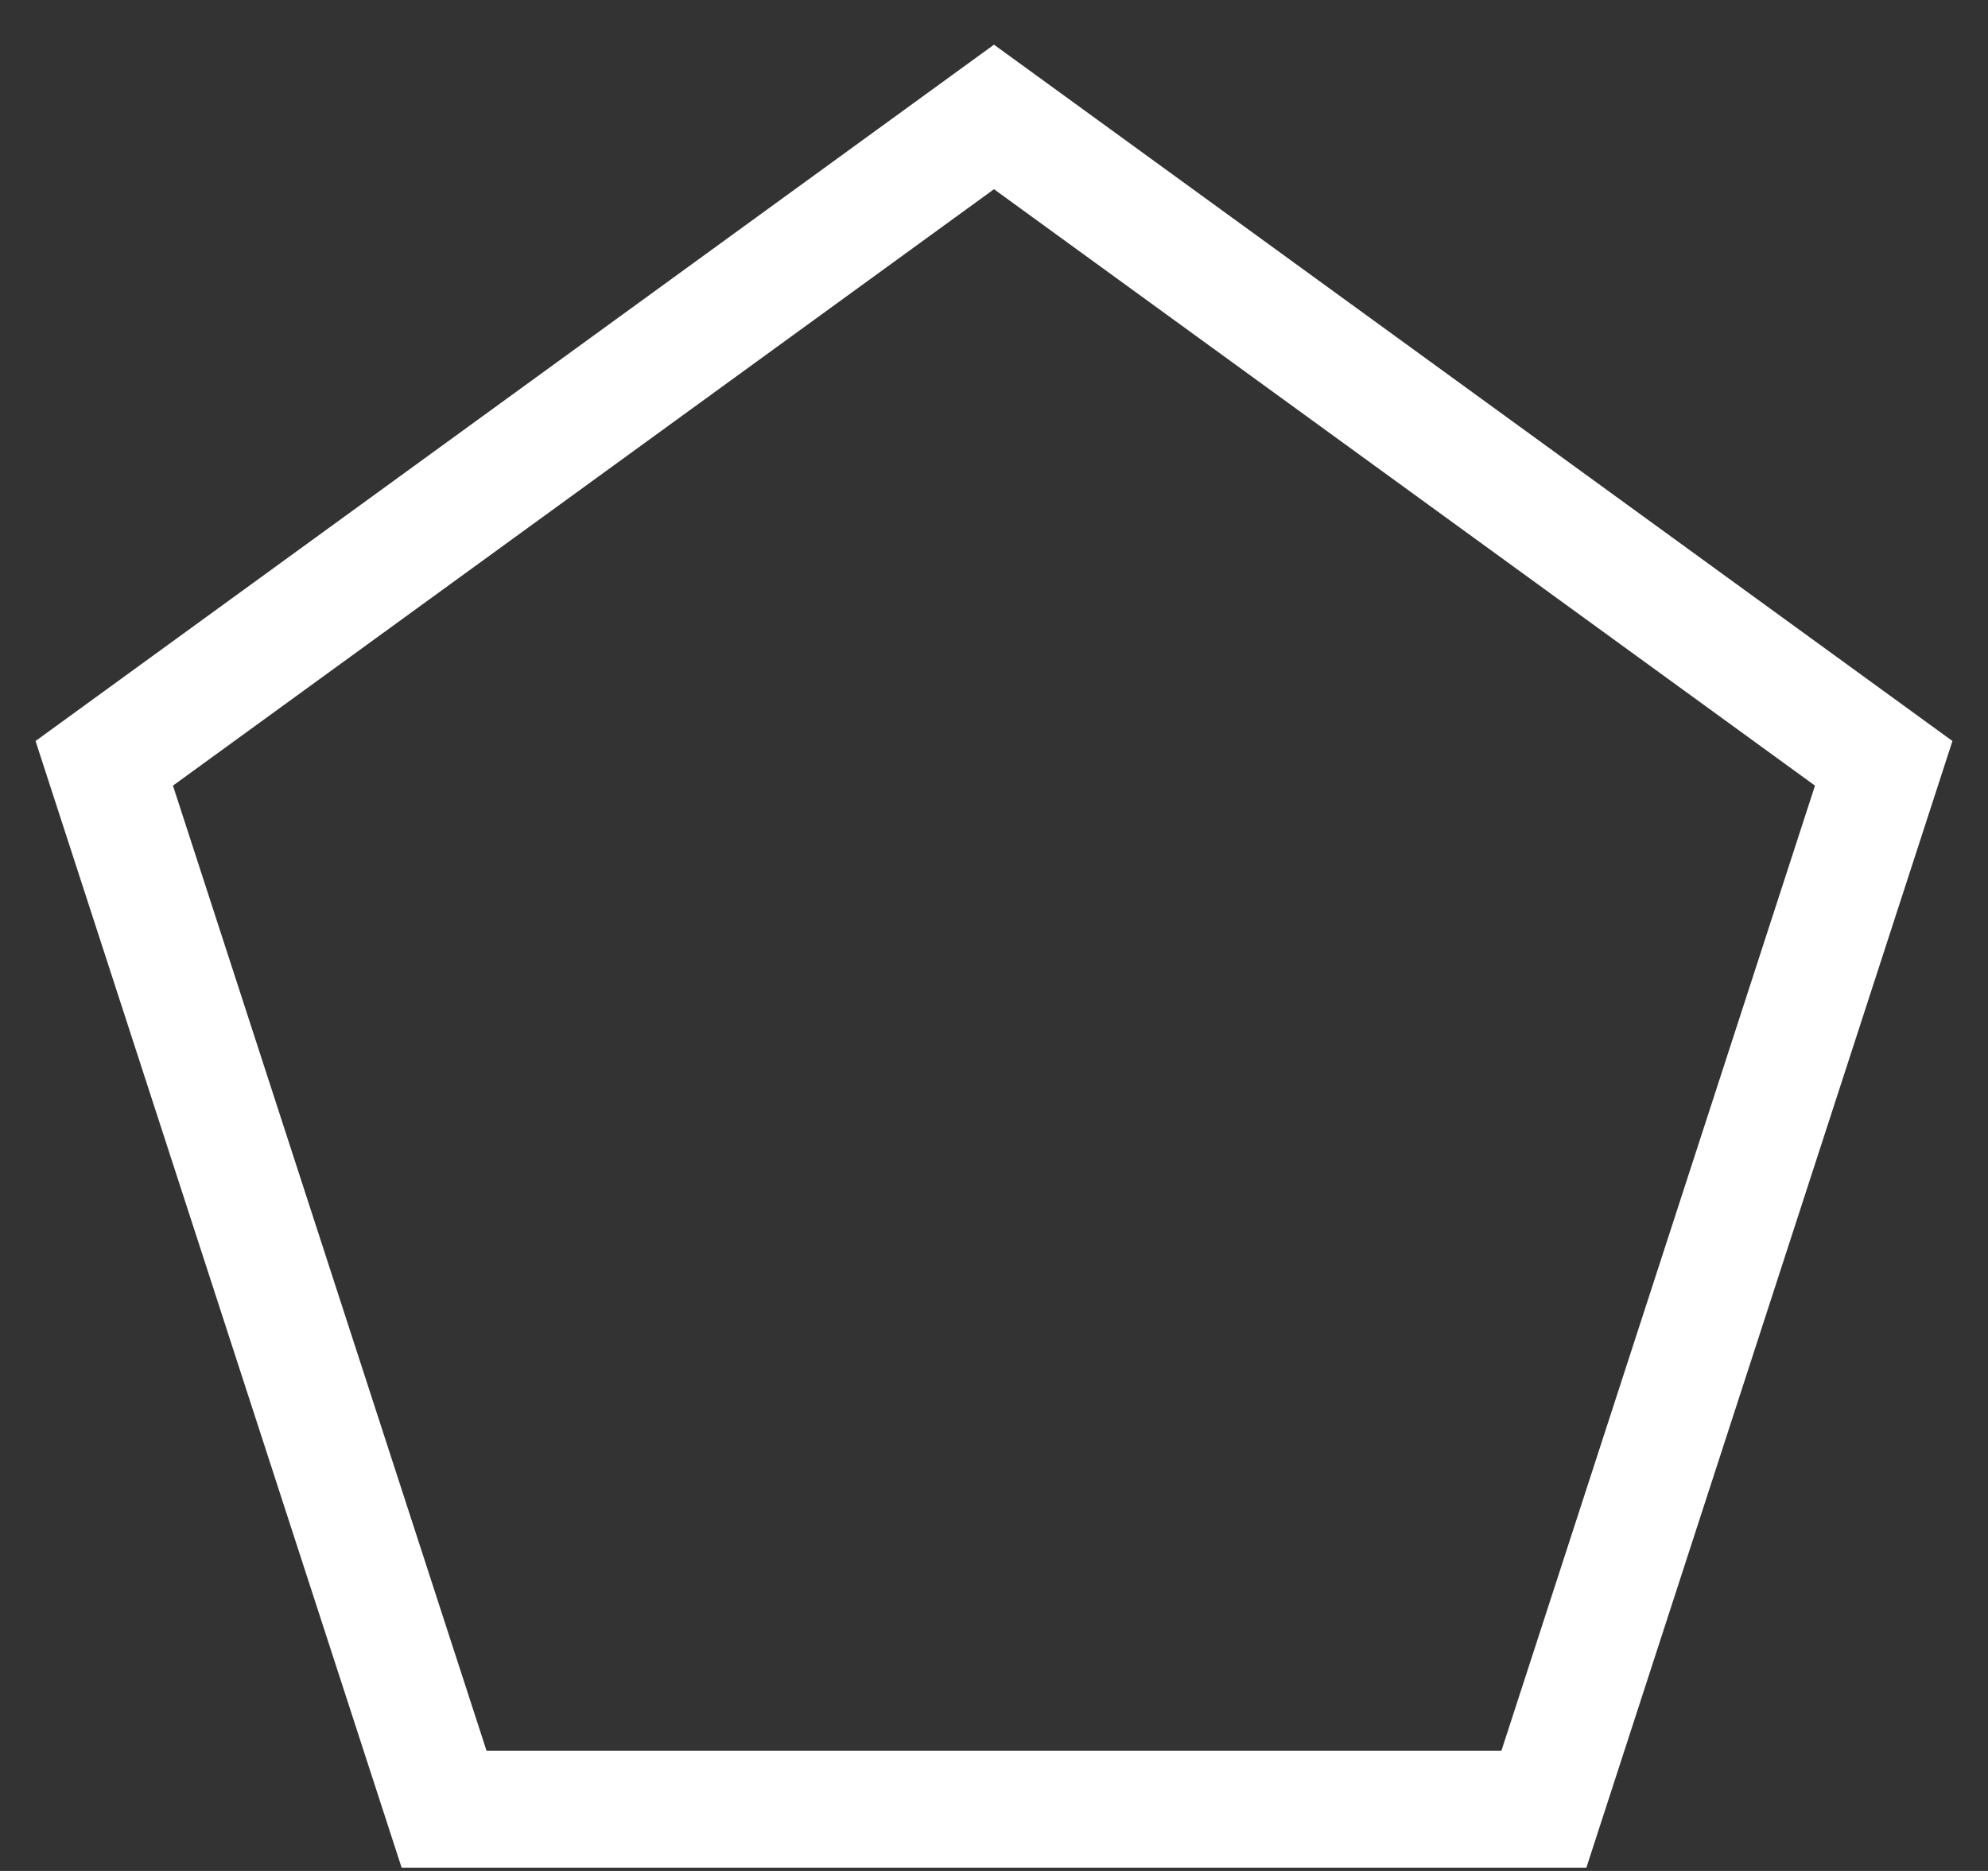 <svg width="34" height="32" viewBox="0 0 34 32" fill="none" xmlns="http://www.w3.org/2000/svg">
<rect x="0" y="0" width="34" height="32" fill="#333333" stroke="none"/>
<path fill-rule="evenodd" clip-rule="evenodd" d="M17 0.764L33.392 12.674L27.131 31.944H6.869L0.608 12.674L17 0.764ZM31.041 13.437L17 3.236L2.958 13.437L8.321 29.944H25.678L31.041 13.437Z" fill="white"/>
</svg>
